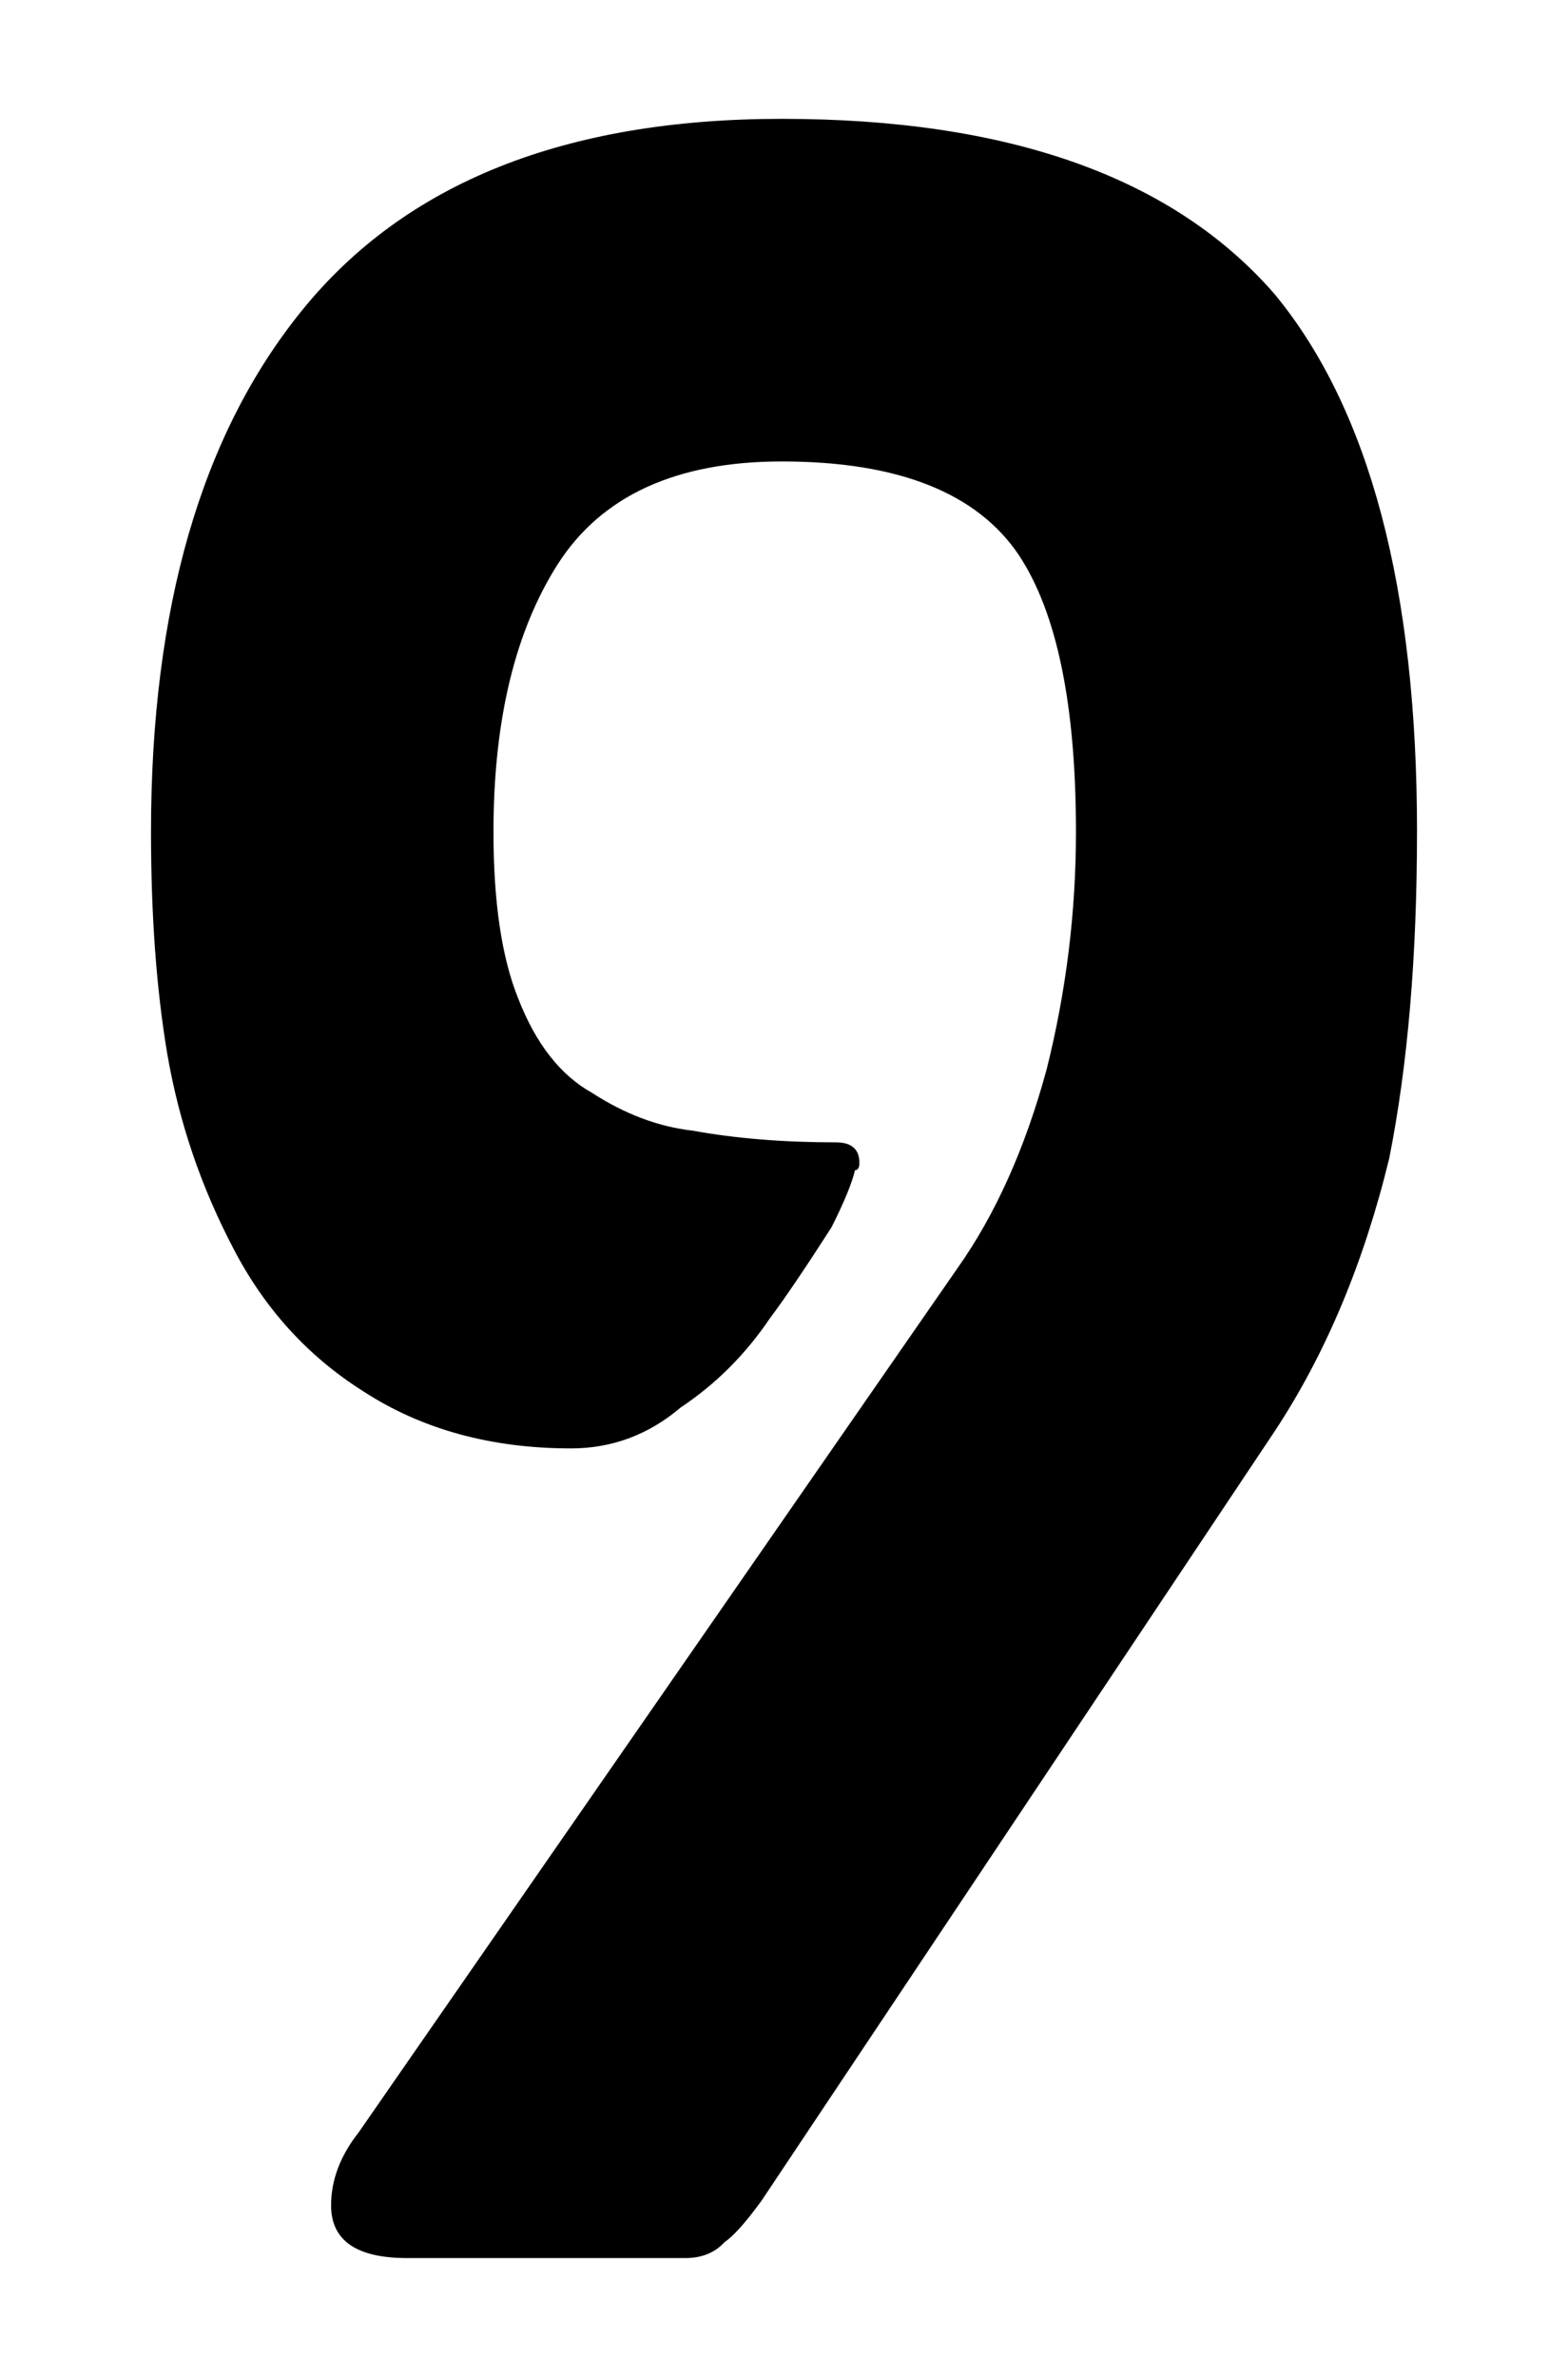 <?xml version="1.0" encoding="UTF-8" standalone="no"?>
<!-- Created with Inkscape (http://www.inkscape.org/) -->

<svg
   xmlns:ns="http://ns.adobe.com/SaveForWeb/1.0/"
   xmlns:dc="http://purl.org/dc/elements/1.1/"
   xmlns:cc="http://creativecommons.org/ns#"
   xmlns:rdf="http://www.w3.org/1999/02/22-rdf-syntax-ns#"
   xmlns:svg="http://www.w3.org/2000/svg"
   xmlns="http://www.w3.org/2000/svg"
   xmlns:sodipodi="http://sodipodi.sourceforge.net/DTD/sodipodi-0.dtd"
   xmlns:inkscape="http://www.inkscape.org/namespaces/inkscape"
   version="1.1"
   width="66"
   height="100"
   viewBox="0 0 66 100"
   id="svg2"
   xml:space="preserve"
   inkscape:version="0.48.4 r9939"
   sodipodi:docname="9.svg"><sodipodi:namedview
     pagecolor="#ffffff"
     bordercolor="#666666"
     borderopacity="1"
     objecttolerance="10"
     gridtolerance="10"
     guidetolerance="10"
     inkscape:pageopacity="0"
     inkscape:pageshadow="2"
     inkscape:window-width="944"
     inkscape:window-height="1042"
     id="namedview46"
     showgrid="false"
     inkscape:zoom="5.65"
     inkscape:cx="1.5929204"
     inkscape:cy="50"
     inkscape:window-x="960"
     inkscape:window-y="43"
     inkscape:window-maximized="0"
     inkscape:current-layer="svg2"
     width="80px" /><defs
     id="defs3199" /><rect
     width="646.966"
     height="273.306"
     x="-1.6997947e-005"
     y="-173.306"
     id="rect3195"
     style="fill:none" /><path
     inkscape:connector-curvature="0"
     d="m 59.644,34.998 c 0,5.258 -0.392,9.838 -1.169,13.736 -1.069,4.396 -2.671,8.216 -4.807,11.459 L 32.047,92.597 C 31.387,93.5 30.875,94.075 30.507,94.321 30.095,94.773 29.541,95 28.843,95 H 17.138 c -2.135,0 -3.202,-0.74 -3.202,-2.218 0,-1.067 0.389,-2.094 1.169,-3.081 L 40.301,53.356 c 1.599,-2.258 2.853,-5.052 3.757,-8.378 0.822,-3.285 1.231,-6.612 1.231,-9.98 0,-5.338 -0.8,-9.218 -2.402,-11.642 -1.767,-2.627 -5.093,-3.942 -9.98,-3.942 -4.436,0 -7.578,1.438 -9.425,4.313 -1.807,2.833 -2.711,6.591 -2.711,11.273 0,2.958 0.348,5.298 1.047,7.023 0.738,1.889 1.766,3.202 3.081,3.942 1.395,0.905 2.811,1.438 4.251,1.602 1.807,0.329 3.818,0.493 6.035,0.493 0.657,0 0.988,0.289 0.988,0.863 0,0.207 -0.062,0.309 -0.185,0.309 -0.124,0.533 -0.451,1.335 -0.988,2.402 -1.108,1.725 -1.97,2.998 -2.587,3.82 -1.027,1.52 -2.278,2.773 -3.757,3.757 -1.355,1.151 -2.896,1.725 -4.621,1.725 -3.367,0 -6.282,-0.802 -8.746,-2.403 C 12.946,57.053 11.121,55.041 9.808,52.495 8.453,49.908 7.526,47.177 7.035,44.303 6.581,41.592 6.356,38.492 6.356,35 c 0,-9.404 2.116,-16.714 6.347,-21.93 C 17.054,7.689 23.791,5 32.906,5 c 9.567,0 16.49,2.464 20.76,7.392 3.986,4.843 5.979,12.379 5.979,22.606 z"
     id="path3187" /></svg>